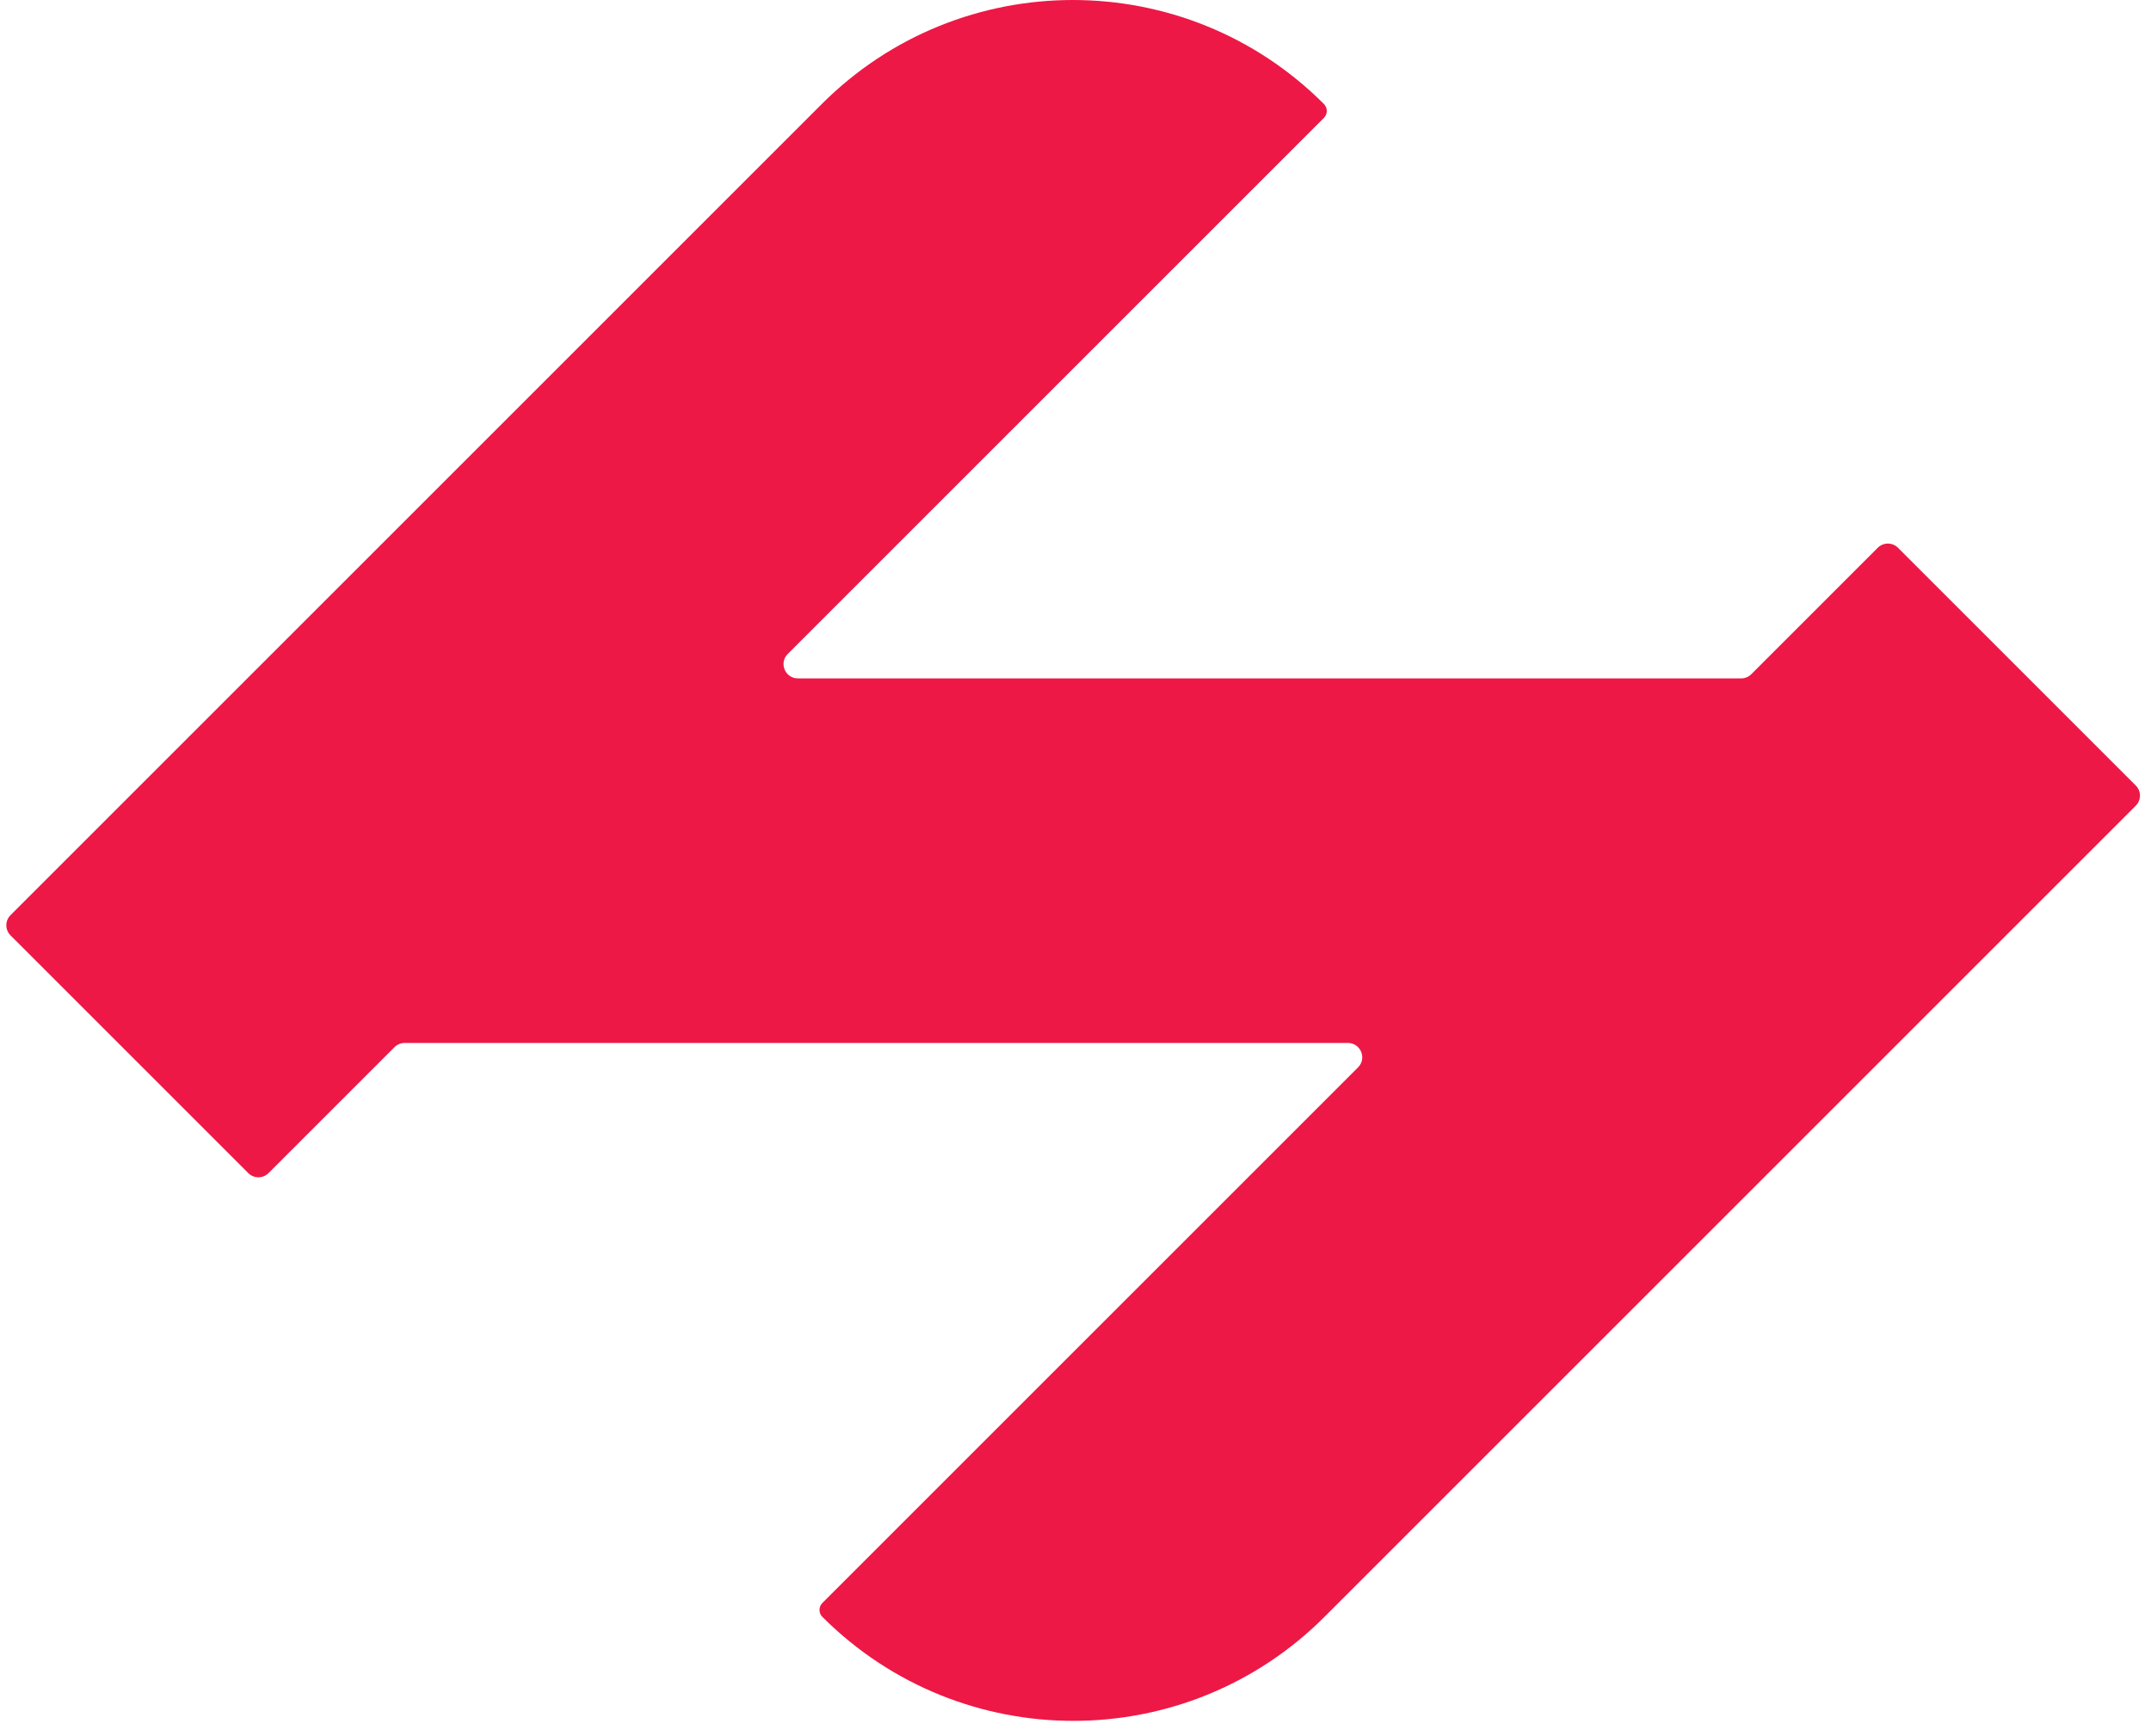 <svg width="140" height="113" viewBox="0 0 140 113" fill="none" xmlns="http://www.w3.org/2000/svg">
<path d="M122.216 35.658C122.58 35.294 123.169 35.294 123.533 35.658L139.008 51.133C139.372 51.496 139.372 52.086 139.008 52.45L86.202 105.255C77.179 114.279 62.549 114.279 53.526 105.255C53.275 105.005 53.275 104.598 53.526 104.348L88.389 69.484C88.976 68.897 88.561 67.894 87.731 67.894H26.334C26.087 67.894 25.85 67.992 25.675 68.167L17.477 76.365C17.113 76.729 16.523 76.729 16.16 76.365L0.685 60.89C0.321 60.526 0.321 59.937 0.685 59.573L53.49 6.768C62.514 -2.256 77.144 -2.256 86.167 6.768C86.418 7.018 86.418 7.425 86.167 7.675L51.271 42.571C50.684 43.158 51.1 44.161 51.93 44.161H113.327C113.574 44.161 113.811 44.063 113.986 43.888L122.216 35.658Z" fill="#ED1846"/>
</svg>
